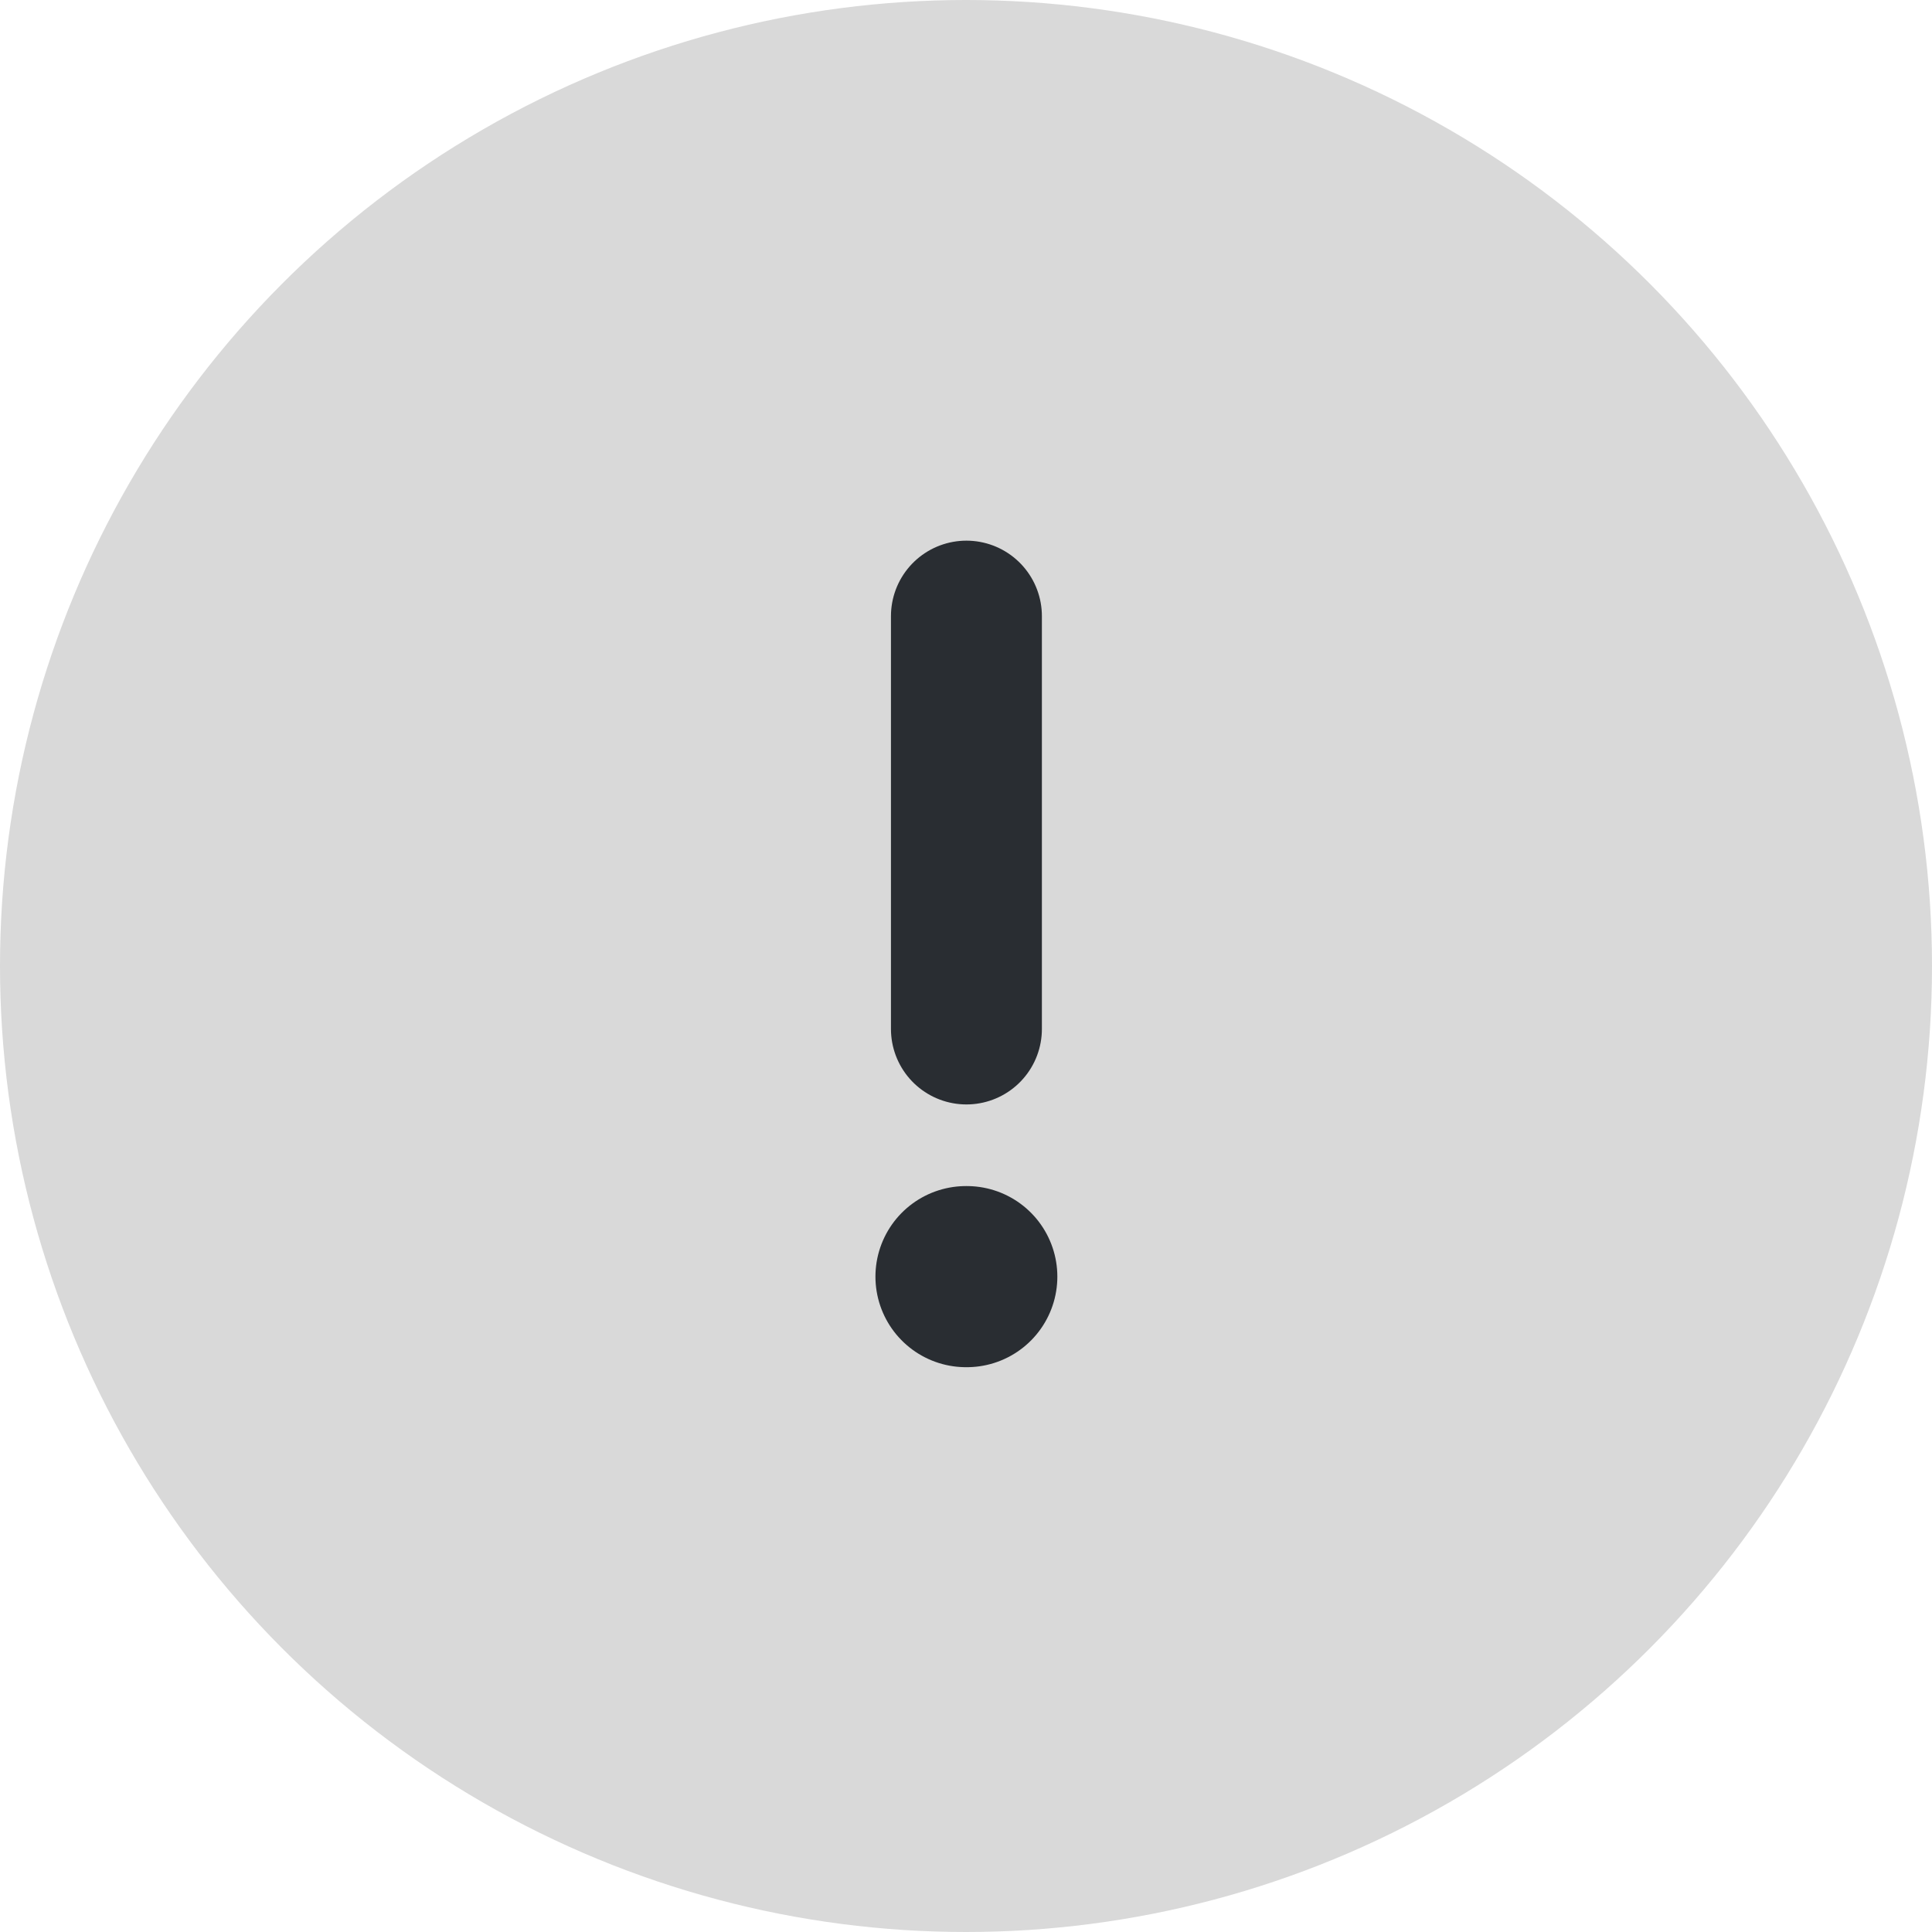 <svg width="32" height="32" viewBox="0 0 32 32" fill="none" xmlns="http://www.w3.org/2000/svg">
<circle cx="16" cy="16" r="16" fill="#D9D9D9"/>
<path d="M16.007 10.205V17.043" stroke="#292D32" stroke-width="2.5" stroke-linecap="round" stroke-linejoin="round"/>
<path d="M16 21.145H16.013" stroke="#292D32" stroke-width="3" stroke-linecap="round" stroke-linejoin="round"/>
</svg>
